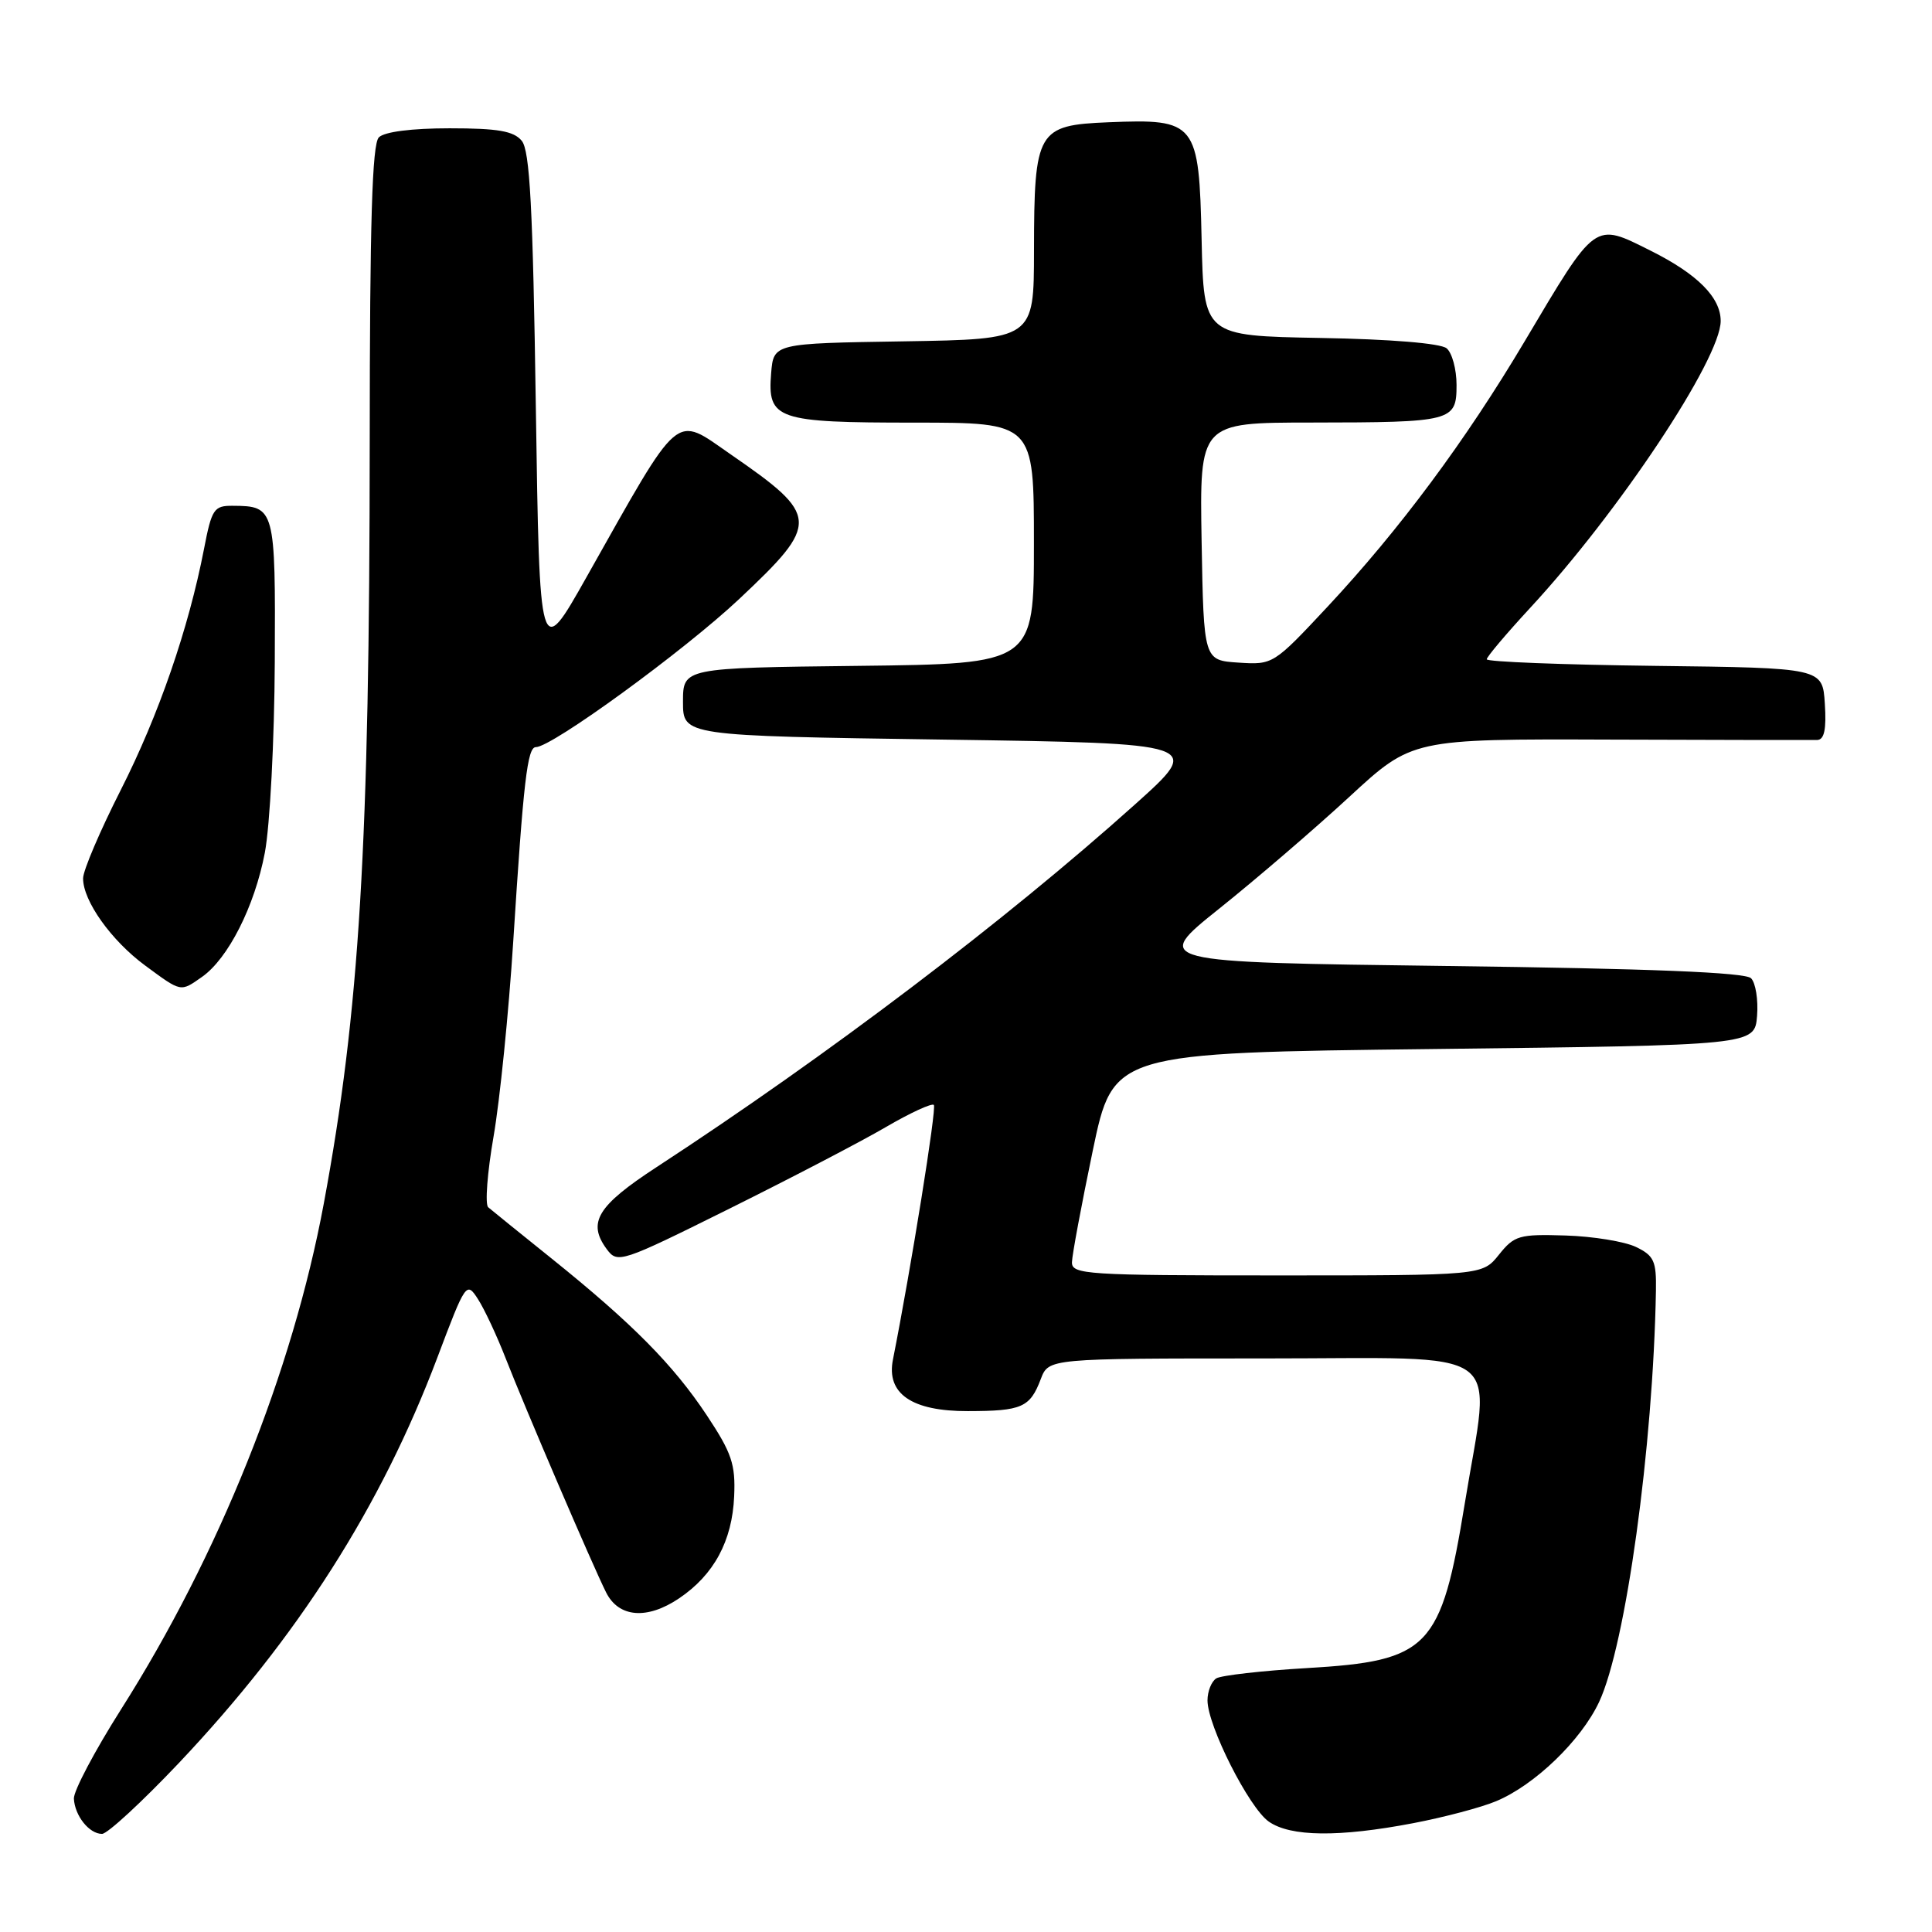 <?xml version="1.0" encoding="UTF-8" standalone="no"?>
<!DOCTYPE svg PUBLIC "-//W3C//DTD SVG 1.1//EN" "http://www.w3.org/Graphics/SVG/1.1/DTD/svg11.dtd" >
<svg xmlns="http://www.w3.org/2000/svg" xmlns:xlink="http://www.w3.org/1999/xlink" version="1.1" viewBox="0 0 256 256">
 <g >
 <path fill="currentColor"
d=" M 23.68 233.63 C 39.44 216.97 50.50 199.63 57.95 179.89 C 61.70 169.94 61.81 169.78 63.32 172.12 C 64.17 173.43 65.83 176.97 67.01 180.00 C 69.56 186.54 78.53 207.45 80.31 211.00 C 81.98 214.34 85.74 214.65 89.98 211.79 C 94.60 208.68 97.03 204.18 97.28 198.26 C 97.47 194.02 96.96 192.52 93.65 187.53 C 89.21 180.84 83.79 175.36 73.09 166.76 C 68.91 163.41 65.14 160.35 64.69 159.97 C 64.25 159.59 64.57 155.37 65.40 150.59 C 66.23 145.81 67.41 134.16 68.01 124.70 C 69.36 103.49 69.88 99.00 71.00 99.00 C 73.13 99.00 90.63 86.25 97.95 79.37 C 108.68 69.27 108.63 68.36 96.84 60.22 C 89.25 54.98 90.38 54.02 77.70 76.50 C 71.50 87.50 71.50 87.50 71.00 53.90 C 70.61 27.47 70.21 19.95 69.13 18.65 C 68.06 17.36 65.96 17.00 59.58 17.00 C 54.55 17.00 50.94 17.46 50.20 18.20 C 49.31 19.09 49.00 29.43 48.99 58.45 C 48.97 112.05 47.64 134.01 42.90 159.50 C 38.75 181.77 29.01 206.06 16.02 226.53 C 12.54 232.02 9.74 237.32 9.79 238.33 C 9.91 240.60 11.82 243.00 13.52 243.00 C 14.23 243.00 18.80 238.78 23.68 233.63 Z  M 187.26 241.58 C 191.35 240.80 196.29 239.49 198.24 238.67 C 203.35 236.54 209.49 230.63 211.89 225.52 C 215.42 217.99 219.05 191.76 219.42 171.02 C 219.49 167.10 219.16 166.38 216.78 165.23 C 215.28 164.51 211.08 163.82 207.44 163.71 C 201.30 163.52 200.66 163.70 198.62 166.25 C 196.42 169.00 196.42 169.00 169.21 169.00 C 143.95 169.00 142.00 168.87 142.04 167.25 C 142.06 166.29 143.30 159.65 144.79 152.50 C 147.50 139.50 147.50 139.50 190.00 139.00 C 232.50 138.50 232.50 138.50 232.82 134.62 C 232.99 132.48 232.63 130.23 232.02 129.62 C 231.25 128.85 218.67 128.34 191.79 128.00 C 152.67 127.50 152.67 127.50 161.59 120.37 C 166.49 116.45 174.24 109.79 178.80 105.58 C 187.11 97.91 187.11 97.91 213.30 98.00 C 227.71 98.05 240.09 98.07 240.80 98.05 C 241.73 98.01 242.02 96.63 241.80 93.25 C 241.50 88.50 241.50 88.50 219.25 88.23 C 207.01 88.08 197.00 87.69 197.00 87.36 C 197.00 87.04 199.56 84.01 202.68 80.63 C 214.46 67.93 228.00 47.55 228.00 42.53 C 228.00 39.41 224.91 36.31 218.74 33.23 C 211.17 29.45 211.57 29.16 202.00 45.27 C 194.19 58.41 185.44 70.18 175.90 80.40 C 168.76 88.04 168.68 88.10 164.11 87.80 C 159.50 87.50 159.50 87.50 159.22 71.75 C 158.95 56.00 158.95 56.00 173.72 55.99 C 192.48 55.97 193.00 55.84 193.00 51.01 C 193.00 48.94 192.41 46.75 191.68 46.15 C 190.88 45.49 184.23 44.94 174.93 44.78 C 159.50 44.50 159.50 44.50 159.22 31.75 C 158.88 16.18 158.52 15.73 146.88 16.20 C 137.44 16.59 137.03 17.28 137.01 33.23 C 137.00 44.95 137.00 44.95 119.75 45.23 C 102.50 45.50 102.50 45.50 102.18 49.46 C 101.68 55.59 102.87 56.00 121.19 56.00 C 137.00 56.00 137.00 56.00 137.00 71.98 C 137.00 87.96 137.00 87.96 113.75 88.23 C 90.50 88.50 90.50 88.50 90.50 93.00 C 90.50 97.50 90.50 97.50 124.96 98.00 C 159.42 98.50 159.42 98.50 150.37 106.61 C 133.20 122.01 109.67 139.85 87.00 154.65 C 79.14 159.78 77.80 161.99 80.39 165.51 C 81.83 167.45 82.23 167.32 96.68 160.14 C 104.83 156.09 114.14 151.24 117.37 149.35 C 120.61 147.46 123.47 146.14 123.74 146.41 C 124.13 146.80 120.73 167.98 118.32 180.15 C 117.42 184.67 120.81 187.00 128.25 186.98 C 135.41 186.97 136.48 186.50 137.91 182.73 C 138.95 180.00 138.95 180.00 167.48 180.00 C 200.35 180.00 197.55 177.99 194.10 199.16 C 190.95 218.45 189.39 220.08 173.17 221.03 C 167.21 221.38 161.81 222.00 161.17 222.39 C 160.53 222.79 160.00 224.10 160.00 225.31 C 160.00 228.66 165.50 239.54 168.12 241.37 C 171.00 243.39 177.43 243.46 187.26 241.58 Z  M 26.76 129.45 C 30.23 127.02 33.74 120.09 35.09 113.00 C 35.77 109.42 36.36 98.05 36.41 87.71 C 36.51 67.30 36.44 67.05 30.82 67.02 C 28.35 67.00 28.05 67.45 27.03 72.75 C 24.98 83.32 21.02 94.78 16.00 104.68 C 13.26 110.08 11.01 115.35 11.01 116.38 C 10.99 119.37 14.75 124.64 19.25 127.95 C 24.07 131.50 23.89 131.46 26.76 129.45 Z "/>
</g>
</svg>
